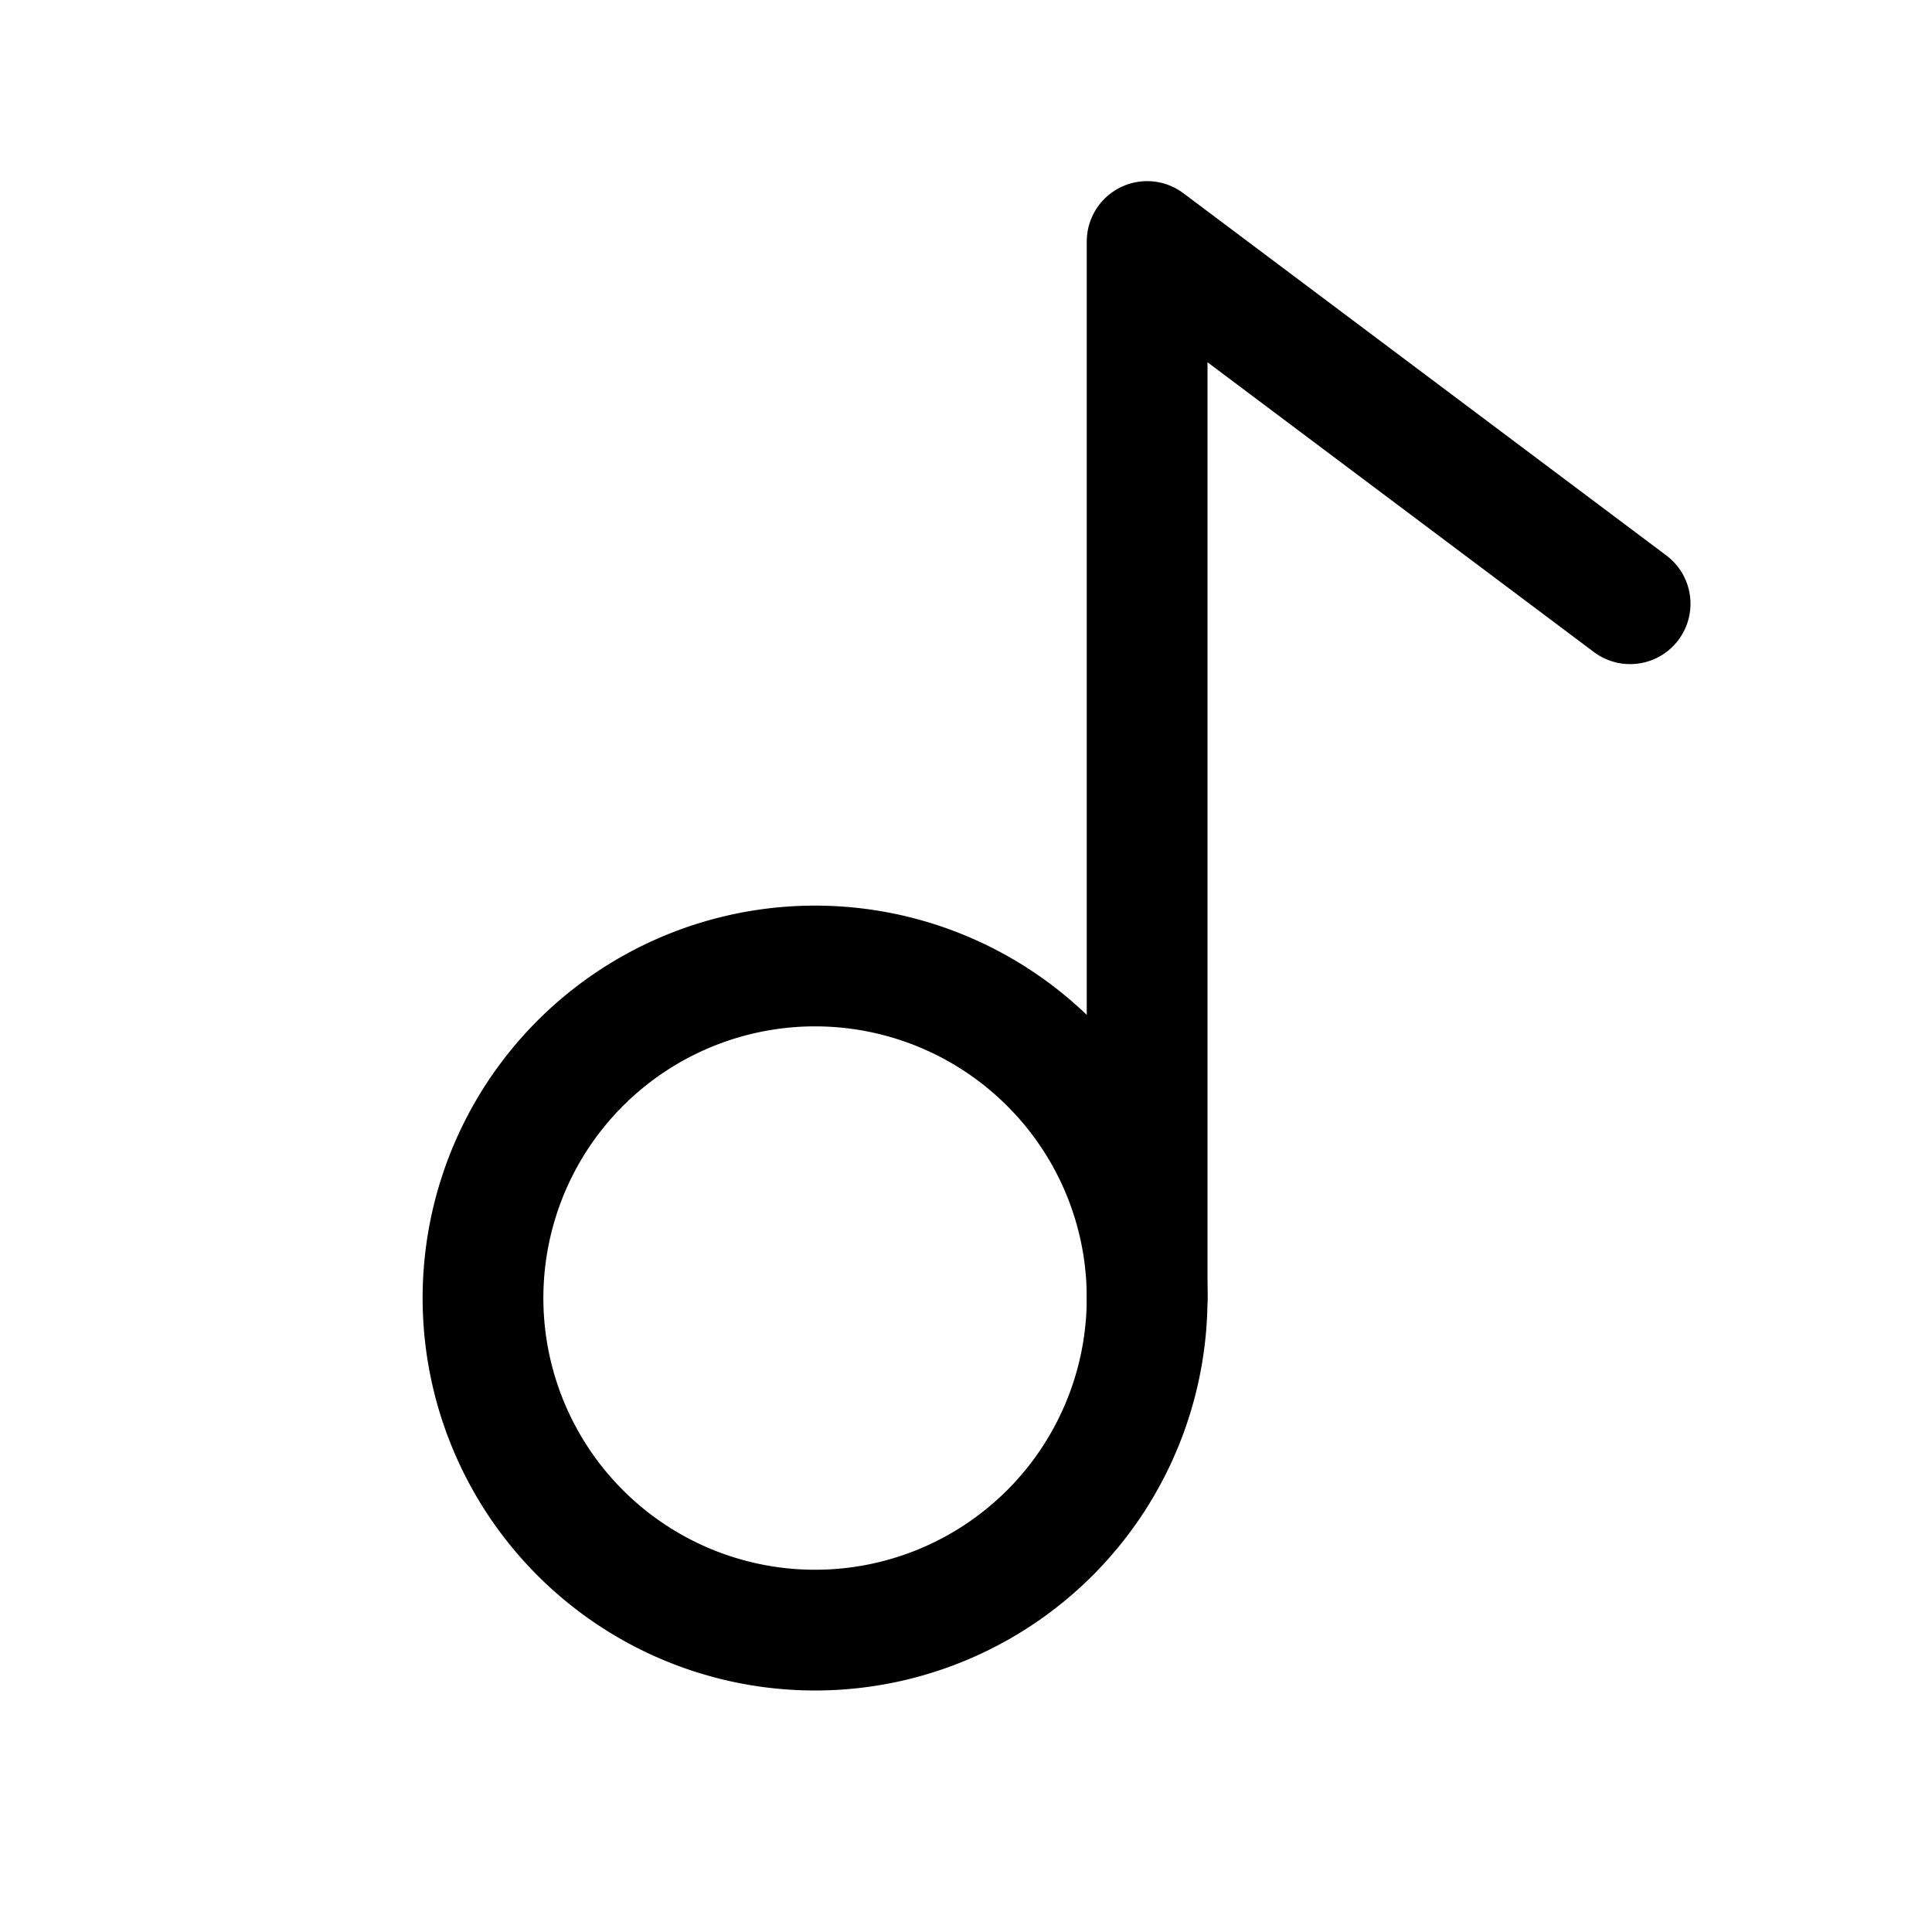 <svg id="Layer_1" data-name="Layer 1" xmlns="http://www.w3.org/2000/svg" viewBox="0 0 256 256">
  <rect width="256" height="256" fill="none"/>
  <path d="M152,172a44,44,0,1,1-12.887-31.113A43.862,43.862,0,0,1,152,172Z" fill="none" stroke="#000" stroke-linecap="round" stroke-linejoin="round" stroke-width="16"/>
  <polyline points="216 80 152 32 152 172" fill="none" stroke="#000" stroke-linecap="round" stroke-linejoin="round" stroke-width="16"/>
</svg>
